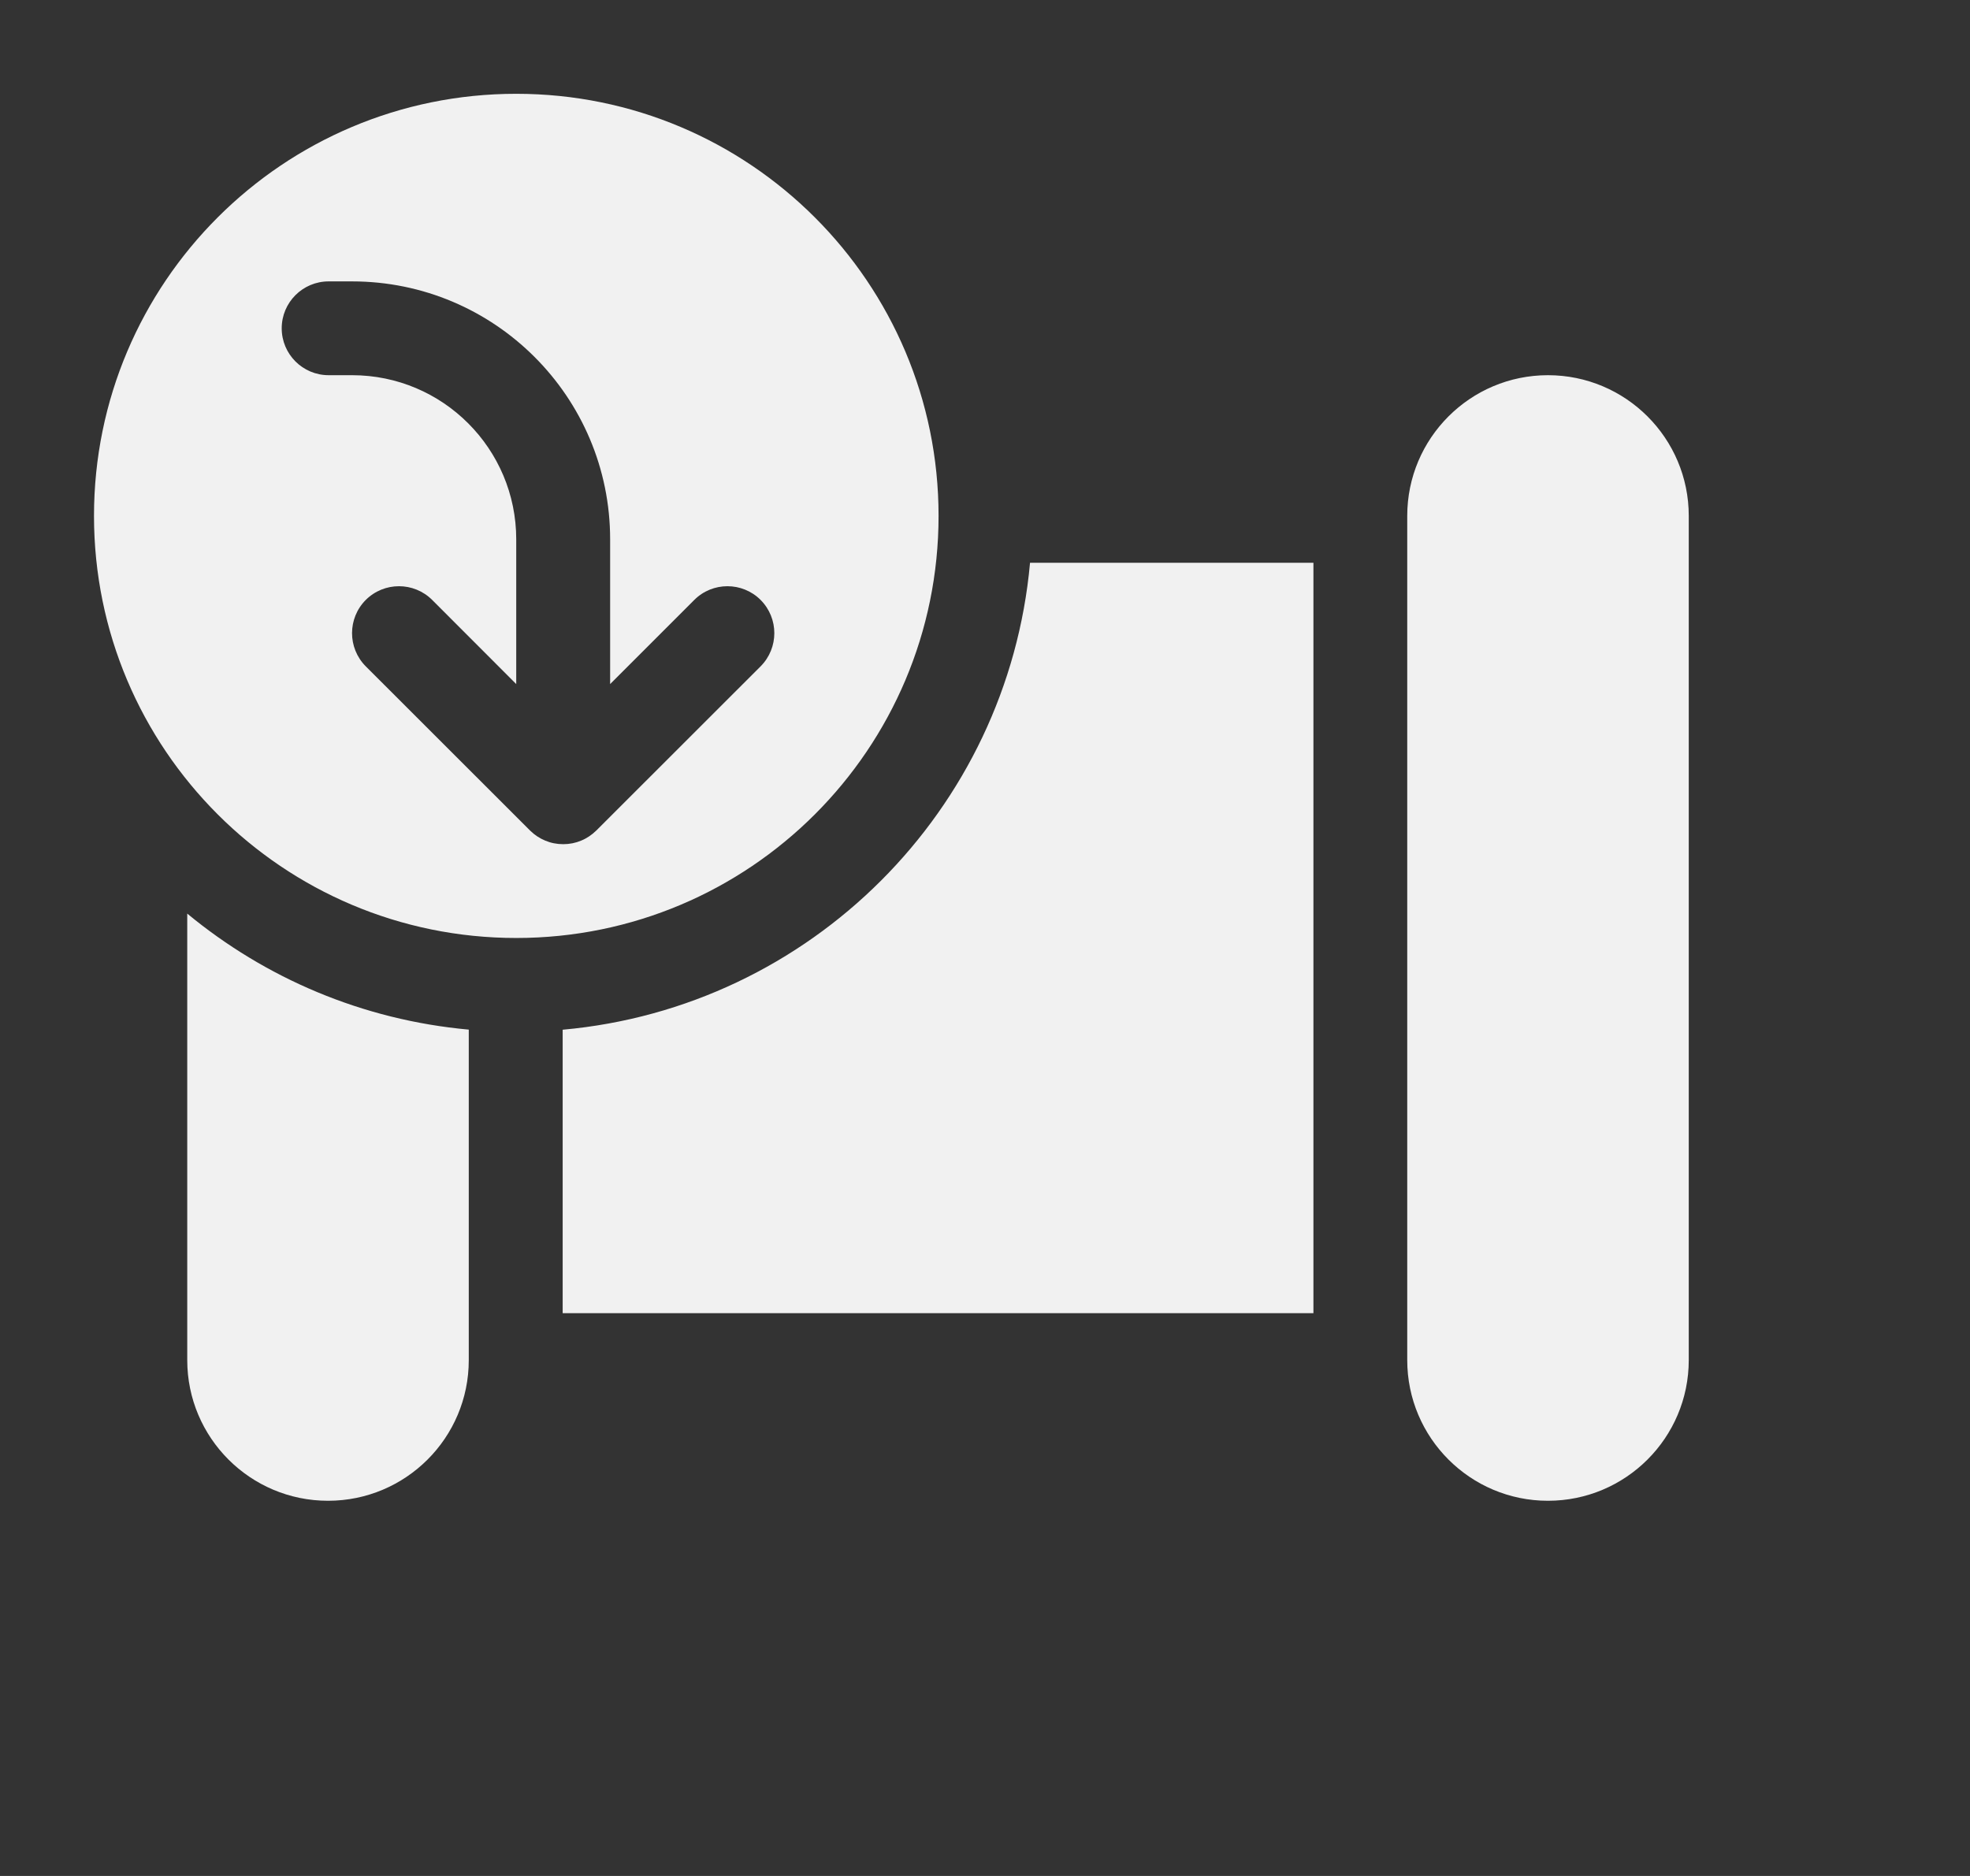 <svg width="21" height="20" viewBox="0 0 21 20" fill="none" xmlns="http://www.w3.org/2000/svg">
<rect x="0" y="0" width="21" height="20" fill="#333333" stroke="none"/>
<path d="M1.002 5.5C1.002 3.015 3.017 1 5.503 1C7.99 1 10.005 3.015 10.005 5.5C10.005 7.985 7.99 10 5.503 10C3.017 10 1.002 7.985 1.002 5.5ZM7.401 6.396L6.504 7.293V5.75C6.504 4.231 5.272 3 3.753 3H3.503C3.227 3 3.003 3.224 3.003 3.5C3.003 3.776 3.227 4 3.503 4H3.753C4.72 4 5.503 4.784 5.503 5.75V7.293L4.607 6.396C4.411 6.201 4.095 6.201 3.899 6.396C3.704 6.592 3.704 6.908 3.899 7.104L5.652 8.856C5.7 8.903 5.754 8.938 5.812 8.962C5.871 8.987 5.936 9 6.004 9C6.071 9 6.136 8.987 6.195 8.962C6.254 8.938 6.309 8.901 6.357 8.854L8.108 7.104C8.303 6.908 8.303 6.592 8.108 6.396C7.913 6.201 7.596 6.201 7.401 6.396ZM1.996 9.74C2.827 10.427 3.862 10.874 4.997 10.977V14.501C4.997 15.329 4.325 16 3.497 16C2.668 16 1.996 15.328 1.996 14.5V9.74ZM10.98 6C10.742 8.64 8.639 10.741 5.998 10.978V14H14.001L14.001 6H10.98ZM16.501 4C15.673 4 15.001 4.672 15.001 5.5V14.5C15.001 15.328 15.673 16 16.501 16C17.33 16 18.002 15.328 18.002 14.5V5.5C18.002 4.672 17.33 4 16.501 4Z" fill="#F1F1F1"/>
</svg>
